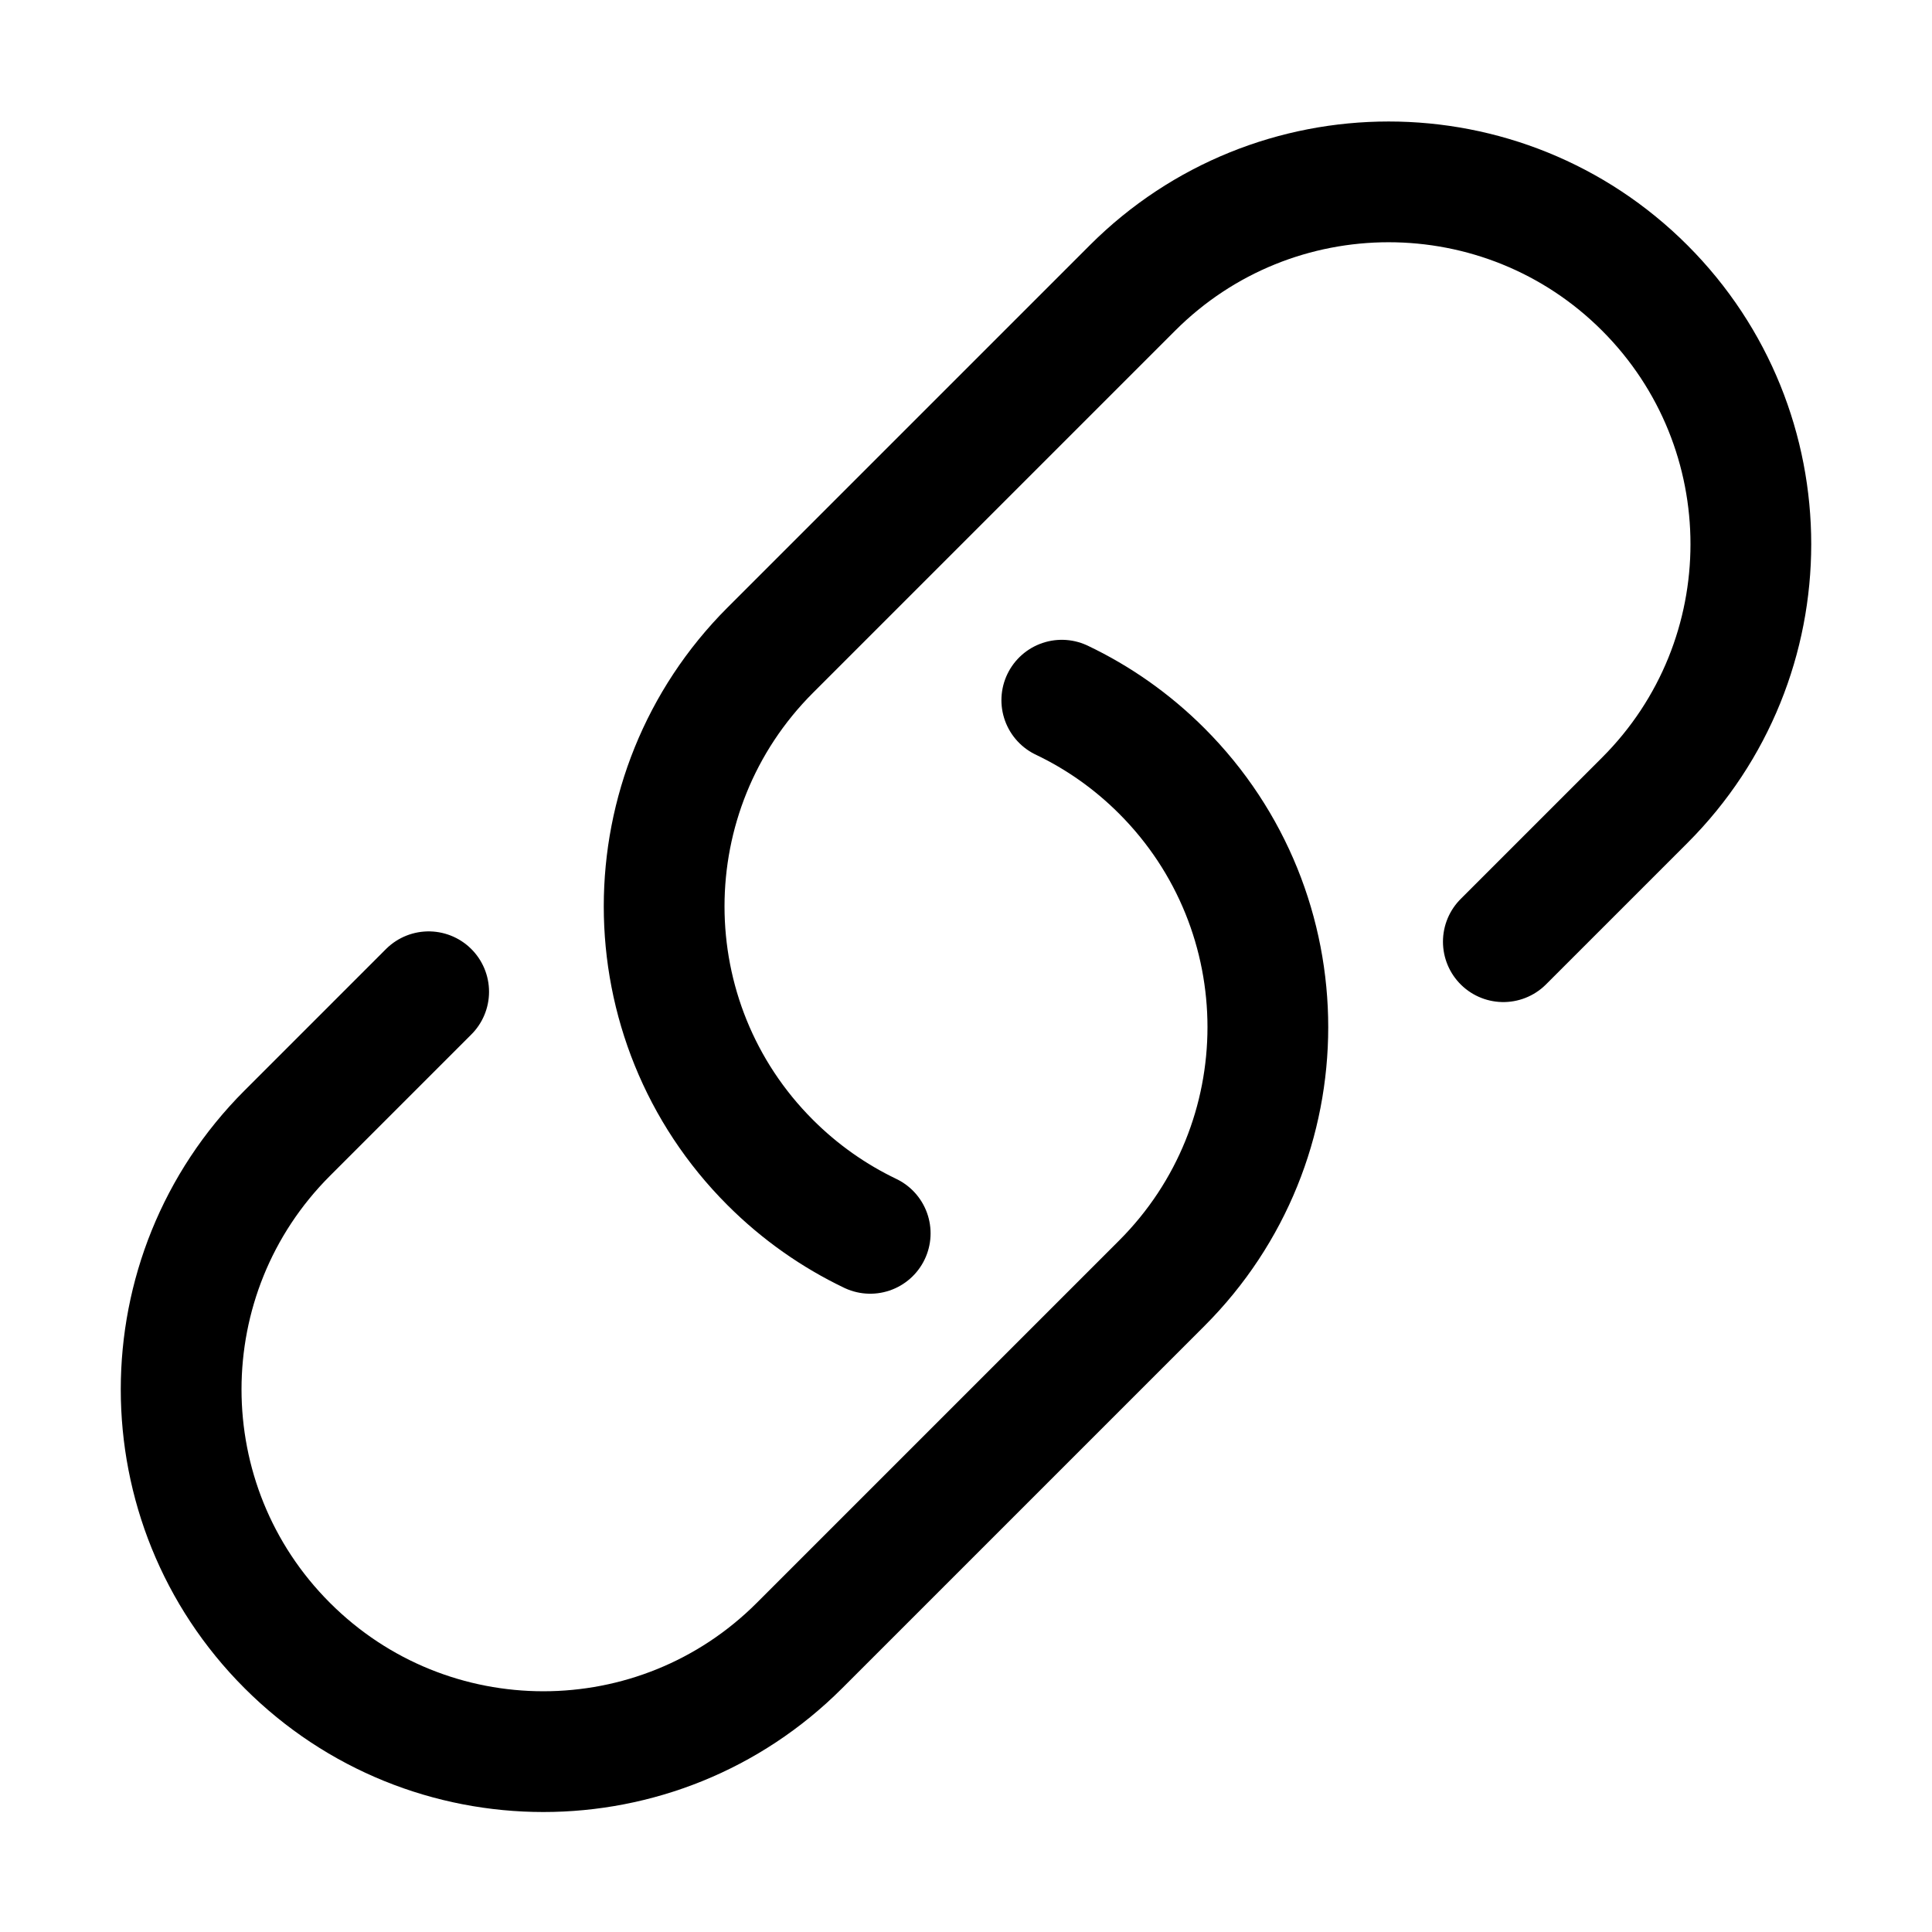 <svg width="24" height="24" viewBox="0 0 24 24" fill="none" xmlns="http://www.w3.org/2000/svg">
<path d="M13.19 8.698C13.639 8.912 14.06 9.205 14.432 9.577C16.189 11.335 16.189 14.184 14.432 15.941L9.932 20.441C8.175 22.199 5.325 22.199 3.568 20.441C1.811 18.684 1.811 15.835 3.568 14.077L5.325 12.32M18.675 11.698L20.432 9.941C22.189 8.184 22.189 5.335 20.432 3.577C18.675 1.82 15.825 1.82 14.068 3.577L9.568 8.077C7.811 9.835 7.811 12.684 9.568 14.441C9.94 14.813 10.361 15.106 10.81 15.321" stroke="currentColor" stroke-width="1.5" stroke-linecap="round" stroke-linejoin="round"/>
</svg>
